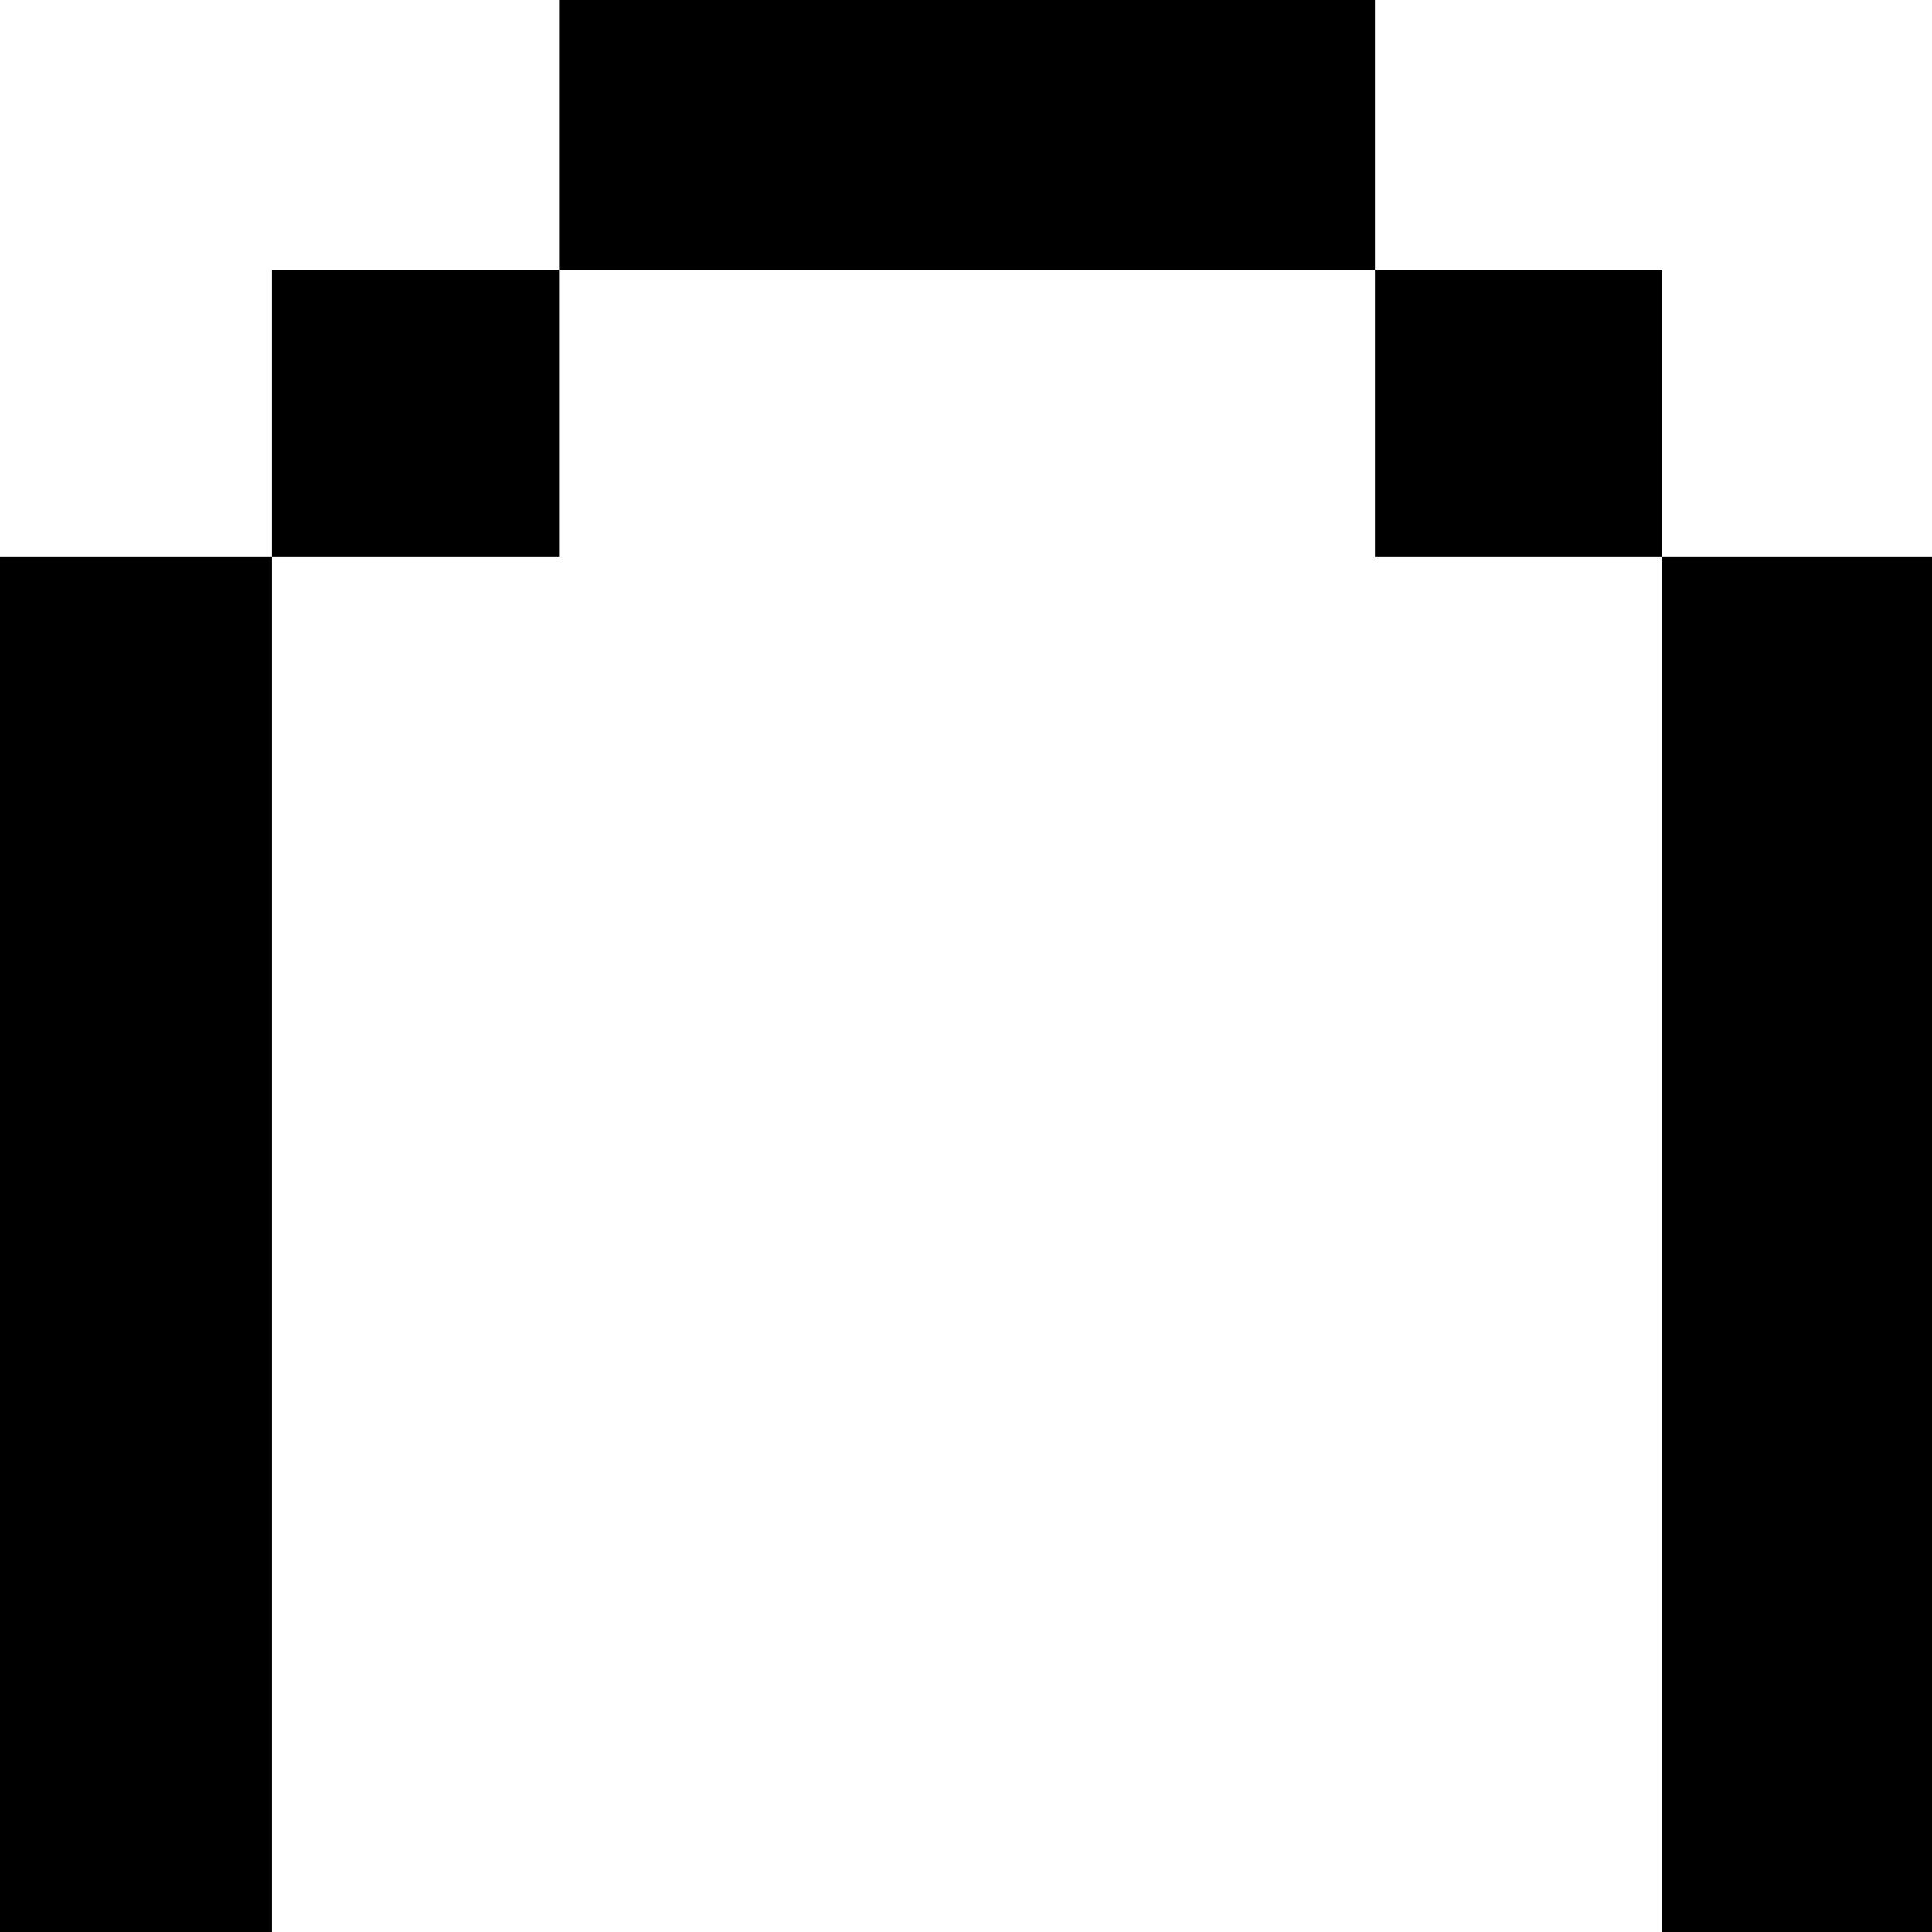 <?xml version="1.0" standalone="no"?>
<!DOCTYPE svg PUBLIC "-//W3C//DTD SVG 20010904//EN"
 "http://www.w3.org/TR/2001/REC-SVG-20010904/DTD/svg10.dtd">
<svg version="1.0" xmlns="http://www.w3.org/2000/svg"
 width="468pt" height="468pt" viewBox="0 0 468 468"
 preserveAspectRatio="xMidYMid meet">
<g transform="translate(0,468) scale(0.366,-0.366)"
fill="#000000" stroke="none">
<path d="M370 1190 l0 -90 -95 0 -95 0 0 -95 0 -95 -90 0 -90 0 0 -455 0 -455
90 0 90 0 0 455 0 455 95 0 95 0 0 95 0 95 270 0 270 0 0 -95 0 -95 95 0 95 0
0 -455 0 -455 90 0 90 0 0 455 0 455 -90 0 -90 0 0 95 0 95 -95 0 -95 0 0 90
0 90 -270 0 -270 0 0 -90z"/>
</g>
</svg>
